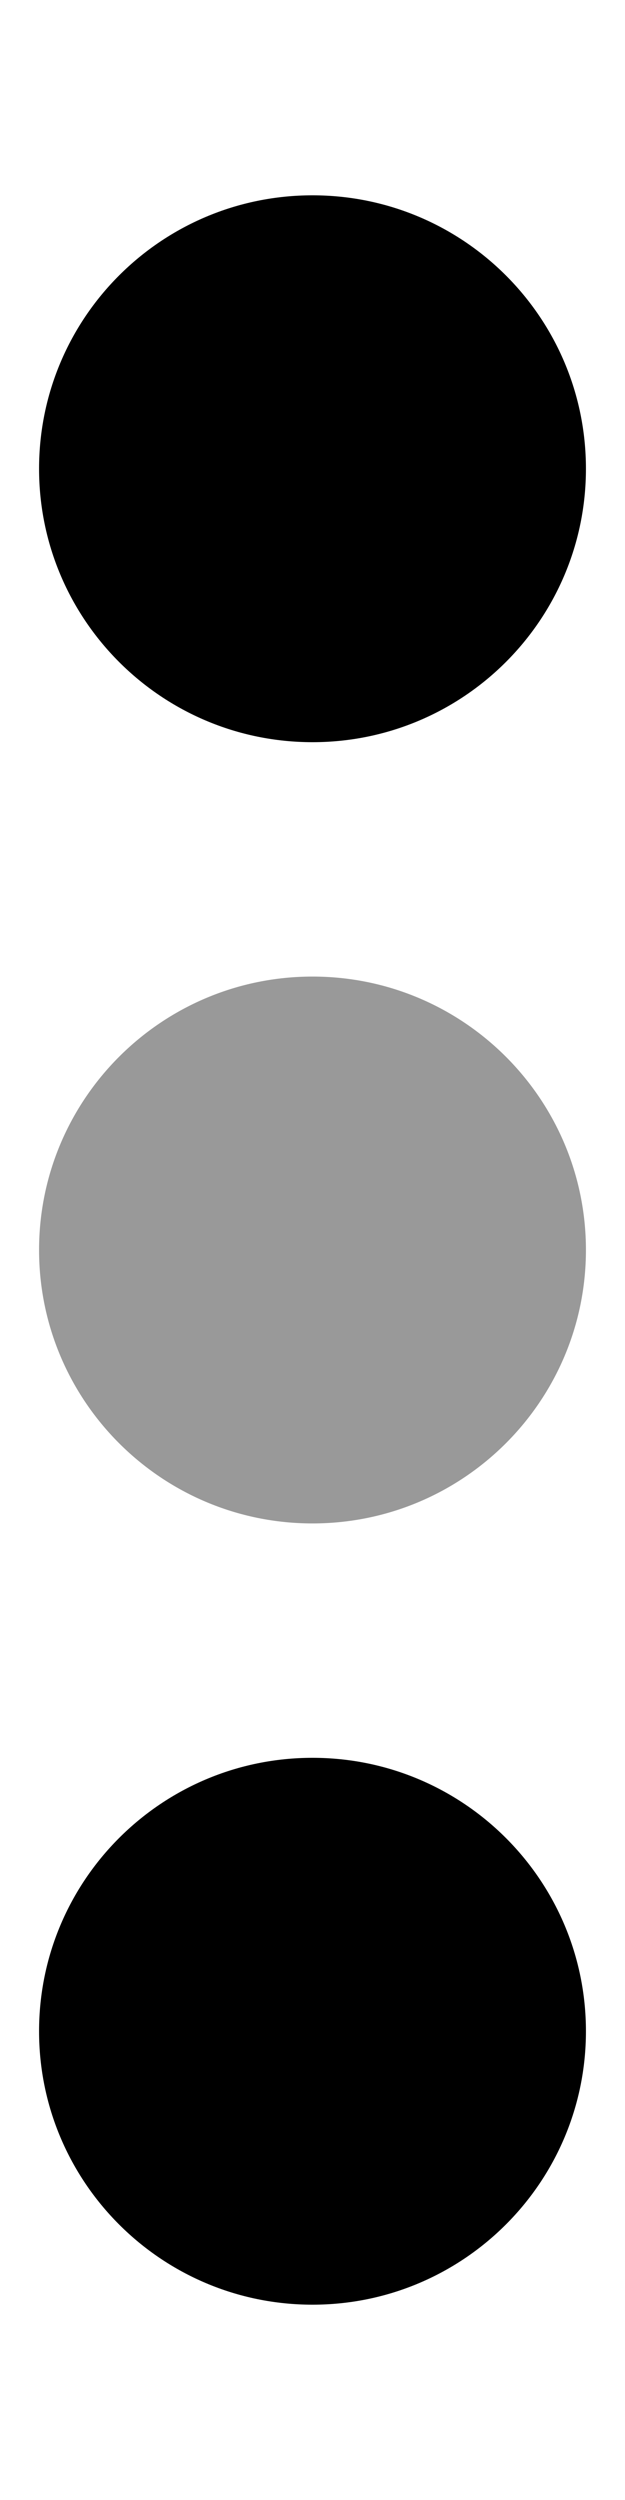 <svg xmlns="http://www.w3.org/2000/svg" viewBox="0 0 128 512"><!--! Font Awesome Pro 6.1.0 by @fontawesome - https://fontawesome.com License - https://fontawesome.com/license (Commercial License) Copyright 2022 Fonticons, Inc. --><defs><style>.fa-secondary{opacity:.4}</style></defs><path class="fa-primary" d="M64 472C33.07 472 8 446.9 8 416C8 385.1 33.07 360 64 360C94.93 360 120 385.1 120 416C120 446.9 94.93 472 64 472zM64 152C33.07 152 8 126.9 8 96C8 65.07 33.07 40 64 40C94.93 40 120 65.07 120 96C120 126.9 94.93 152 64 152z"/><path class="fa-secondary" d="M64 200C94.93 200 120 225.1 120 256C120 286.9 94.93 312 64 312C33.07 312 8 286.9 8 256C8 225.1 33.07 200 64 200z"/></svg>